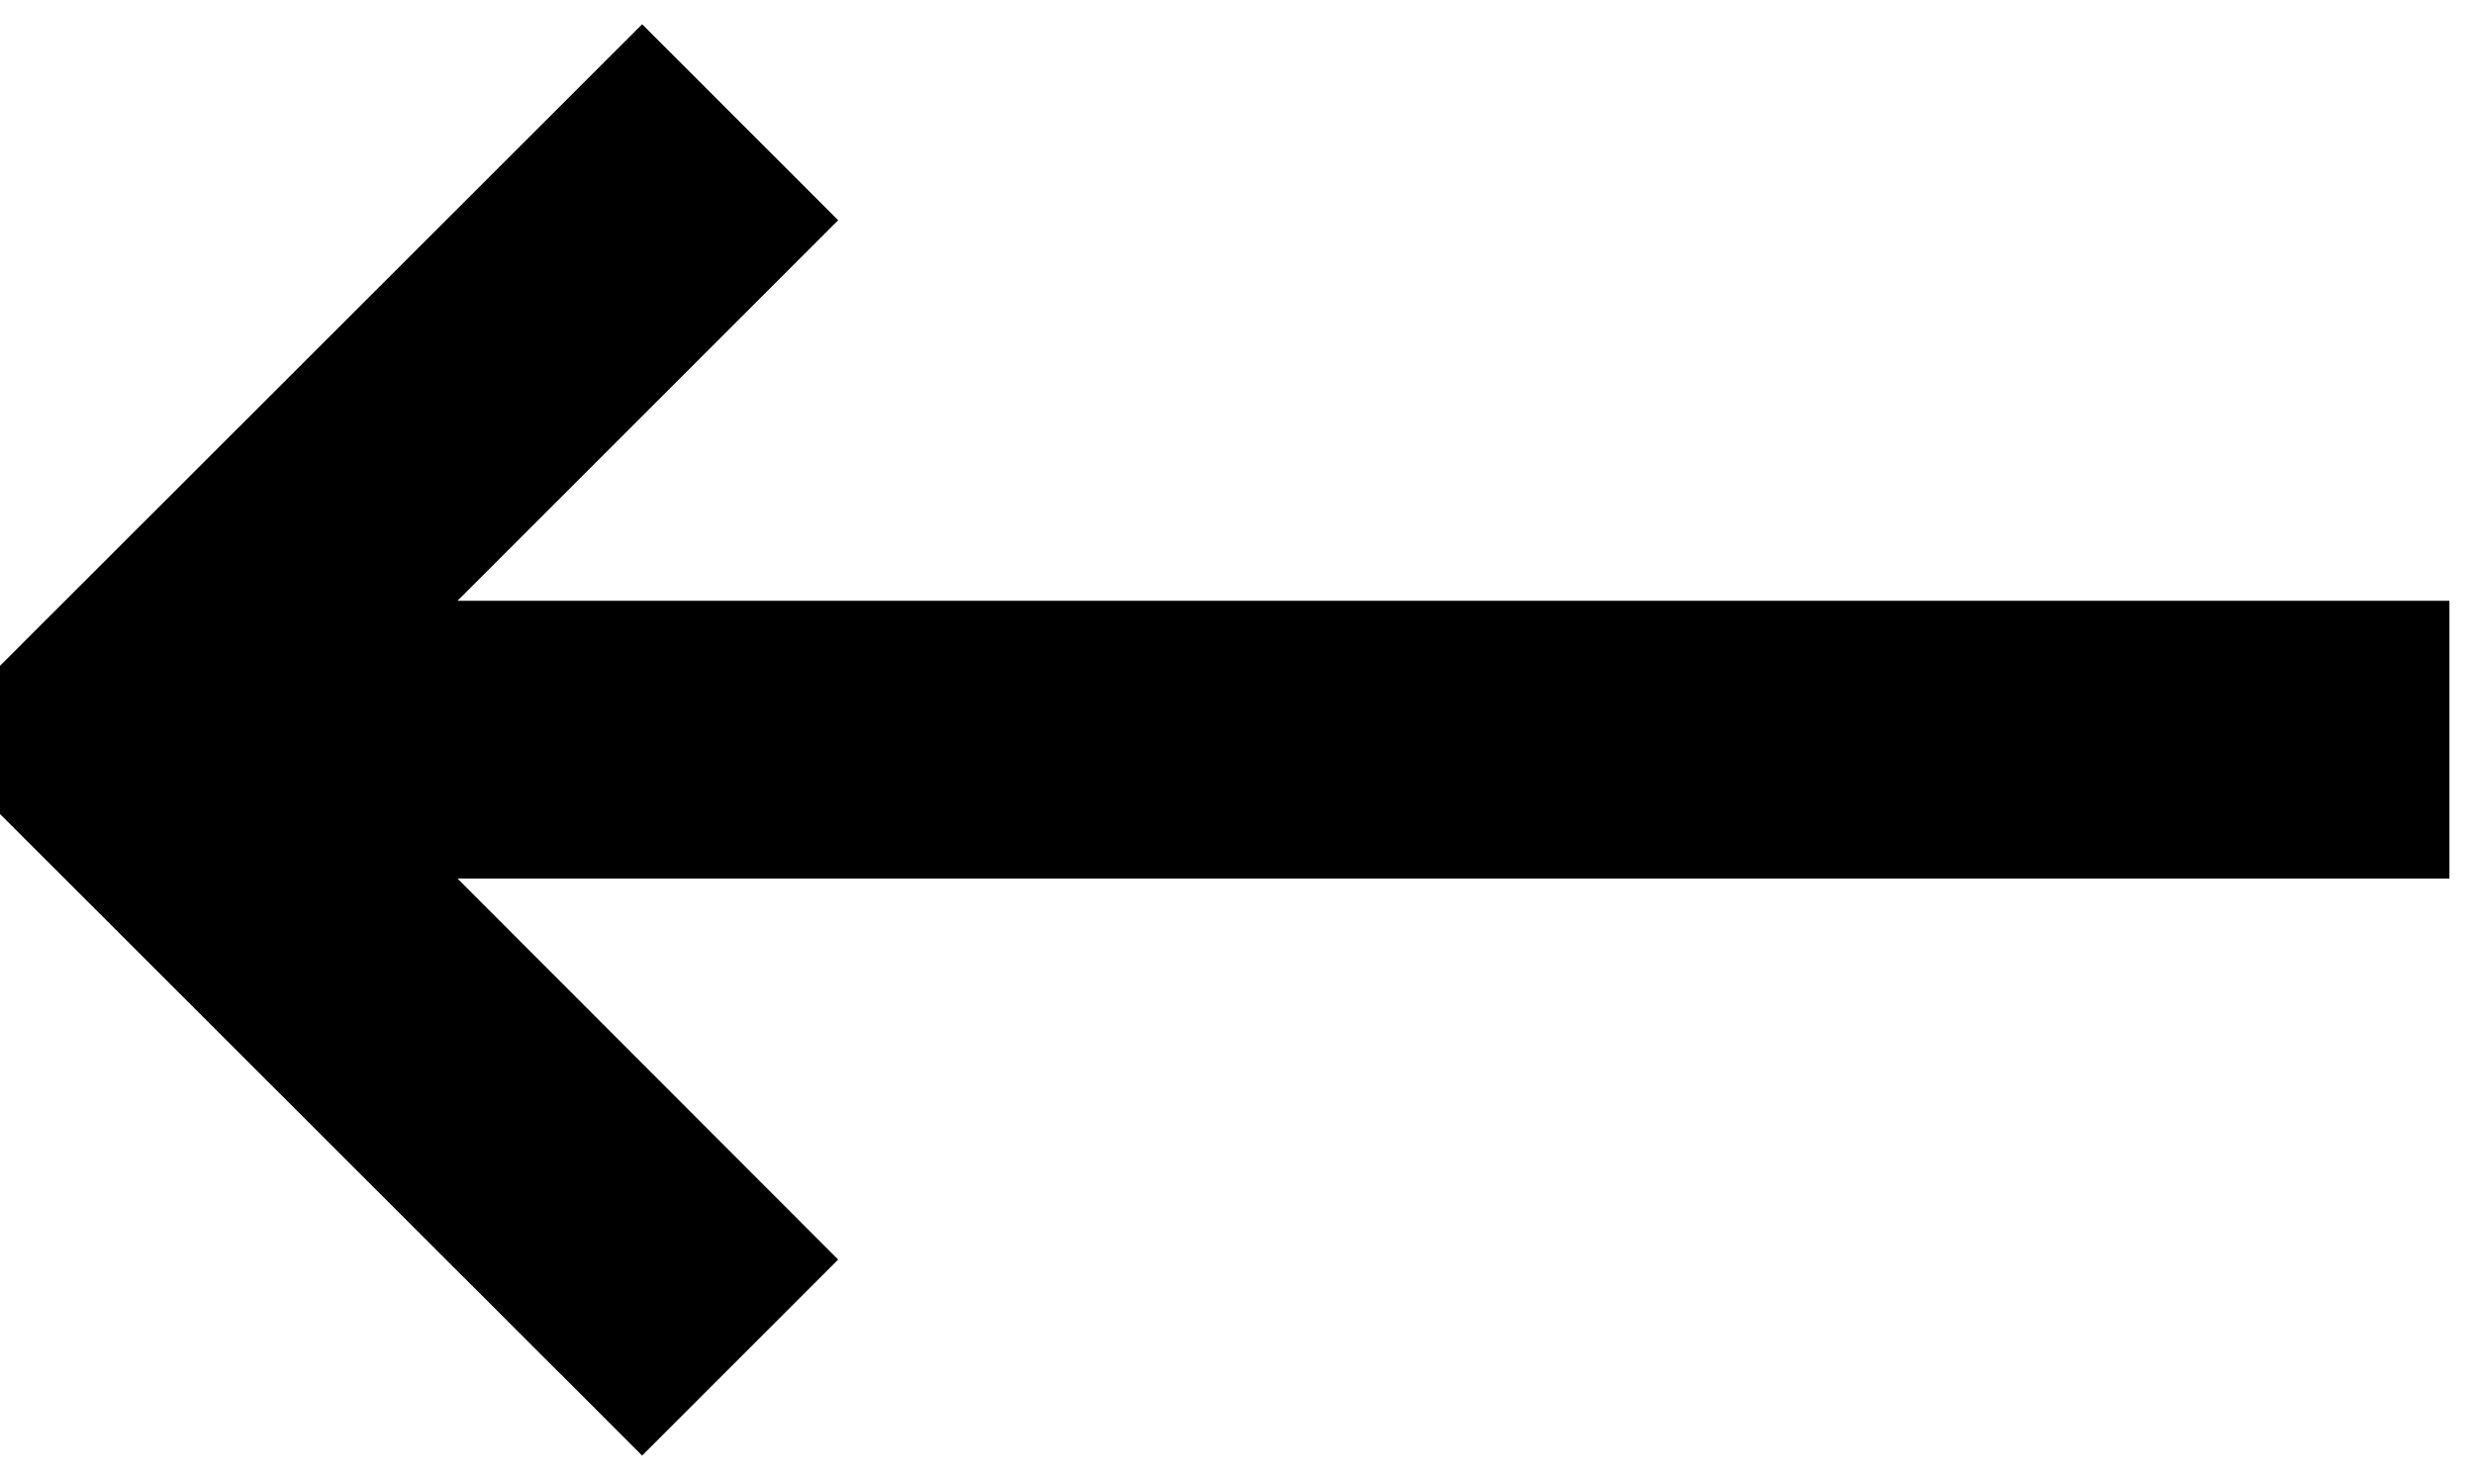<?xml version="1.0" encoding="UTF-8" standalone="no"?>
<!-- Created with Inkscape (http://www.inkscape.org/) -->

<svg
   xmlns:dc="http://purl.org/dc/elements/1.1/"
   xmlns:cc="http://creativecommons.org/ns#"
   xmlns:rdf="http://www.w3.org/1999/02/22-rdf-syntax-ns#"
   xmlns:svg="http://www.w3.org/2000/svg"
   xmlns="http://www.w3.org/2000/svg"
   xmlns:inkscape="http://www.inkscape.org/namespaces/inkscape"
   version="1.1"
   width="106.25"
   height="63.75"
   id="svg2"
   xml:space="preserve"><defs
     id="defs6" /><g
     transform="matrix(1.25,0,0,-1.25,0,63.75)"
     id="g10"><g
       transform="scale(0.1,0.1)"
       id="g12"><path
         d="m -0.16,230.41 0,50.621 L 220.621,501.66 287.969,434.309 157.191,303.531 l 684.368,0 0,-95.472 -684.368,0 L 287.969,77.129 220.621,9.781 -0.16,230.41 z"
         inkscape:connector-curvature="0"
         id="path14"
         style="fill:#000000;fill-opacity:1;fill-rule:nonzero;stroke:none" /></g></g></svg>